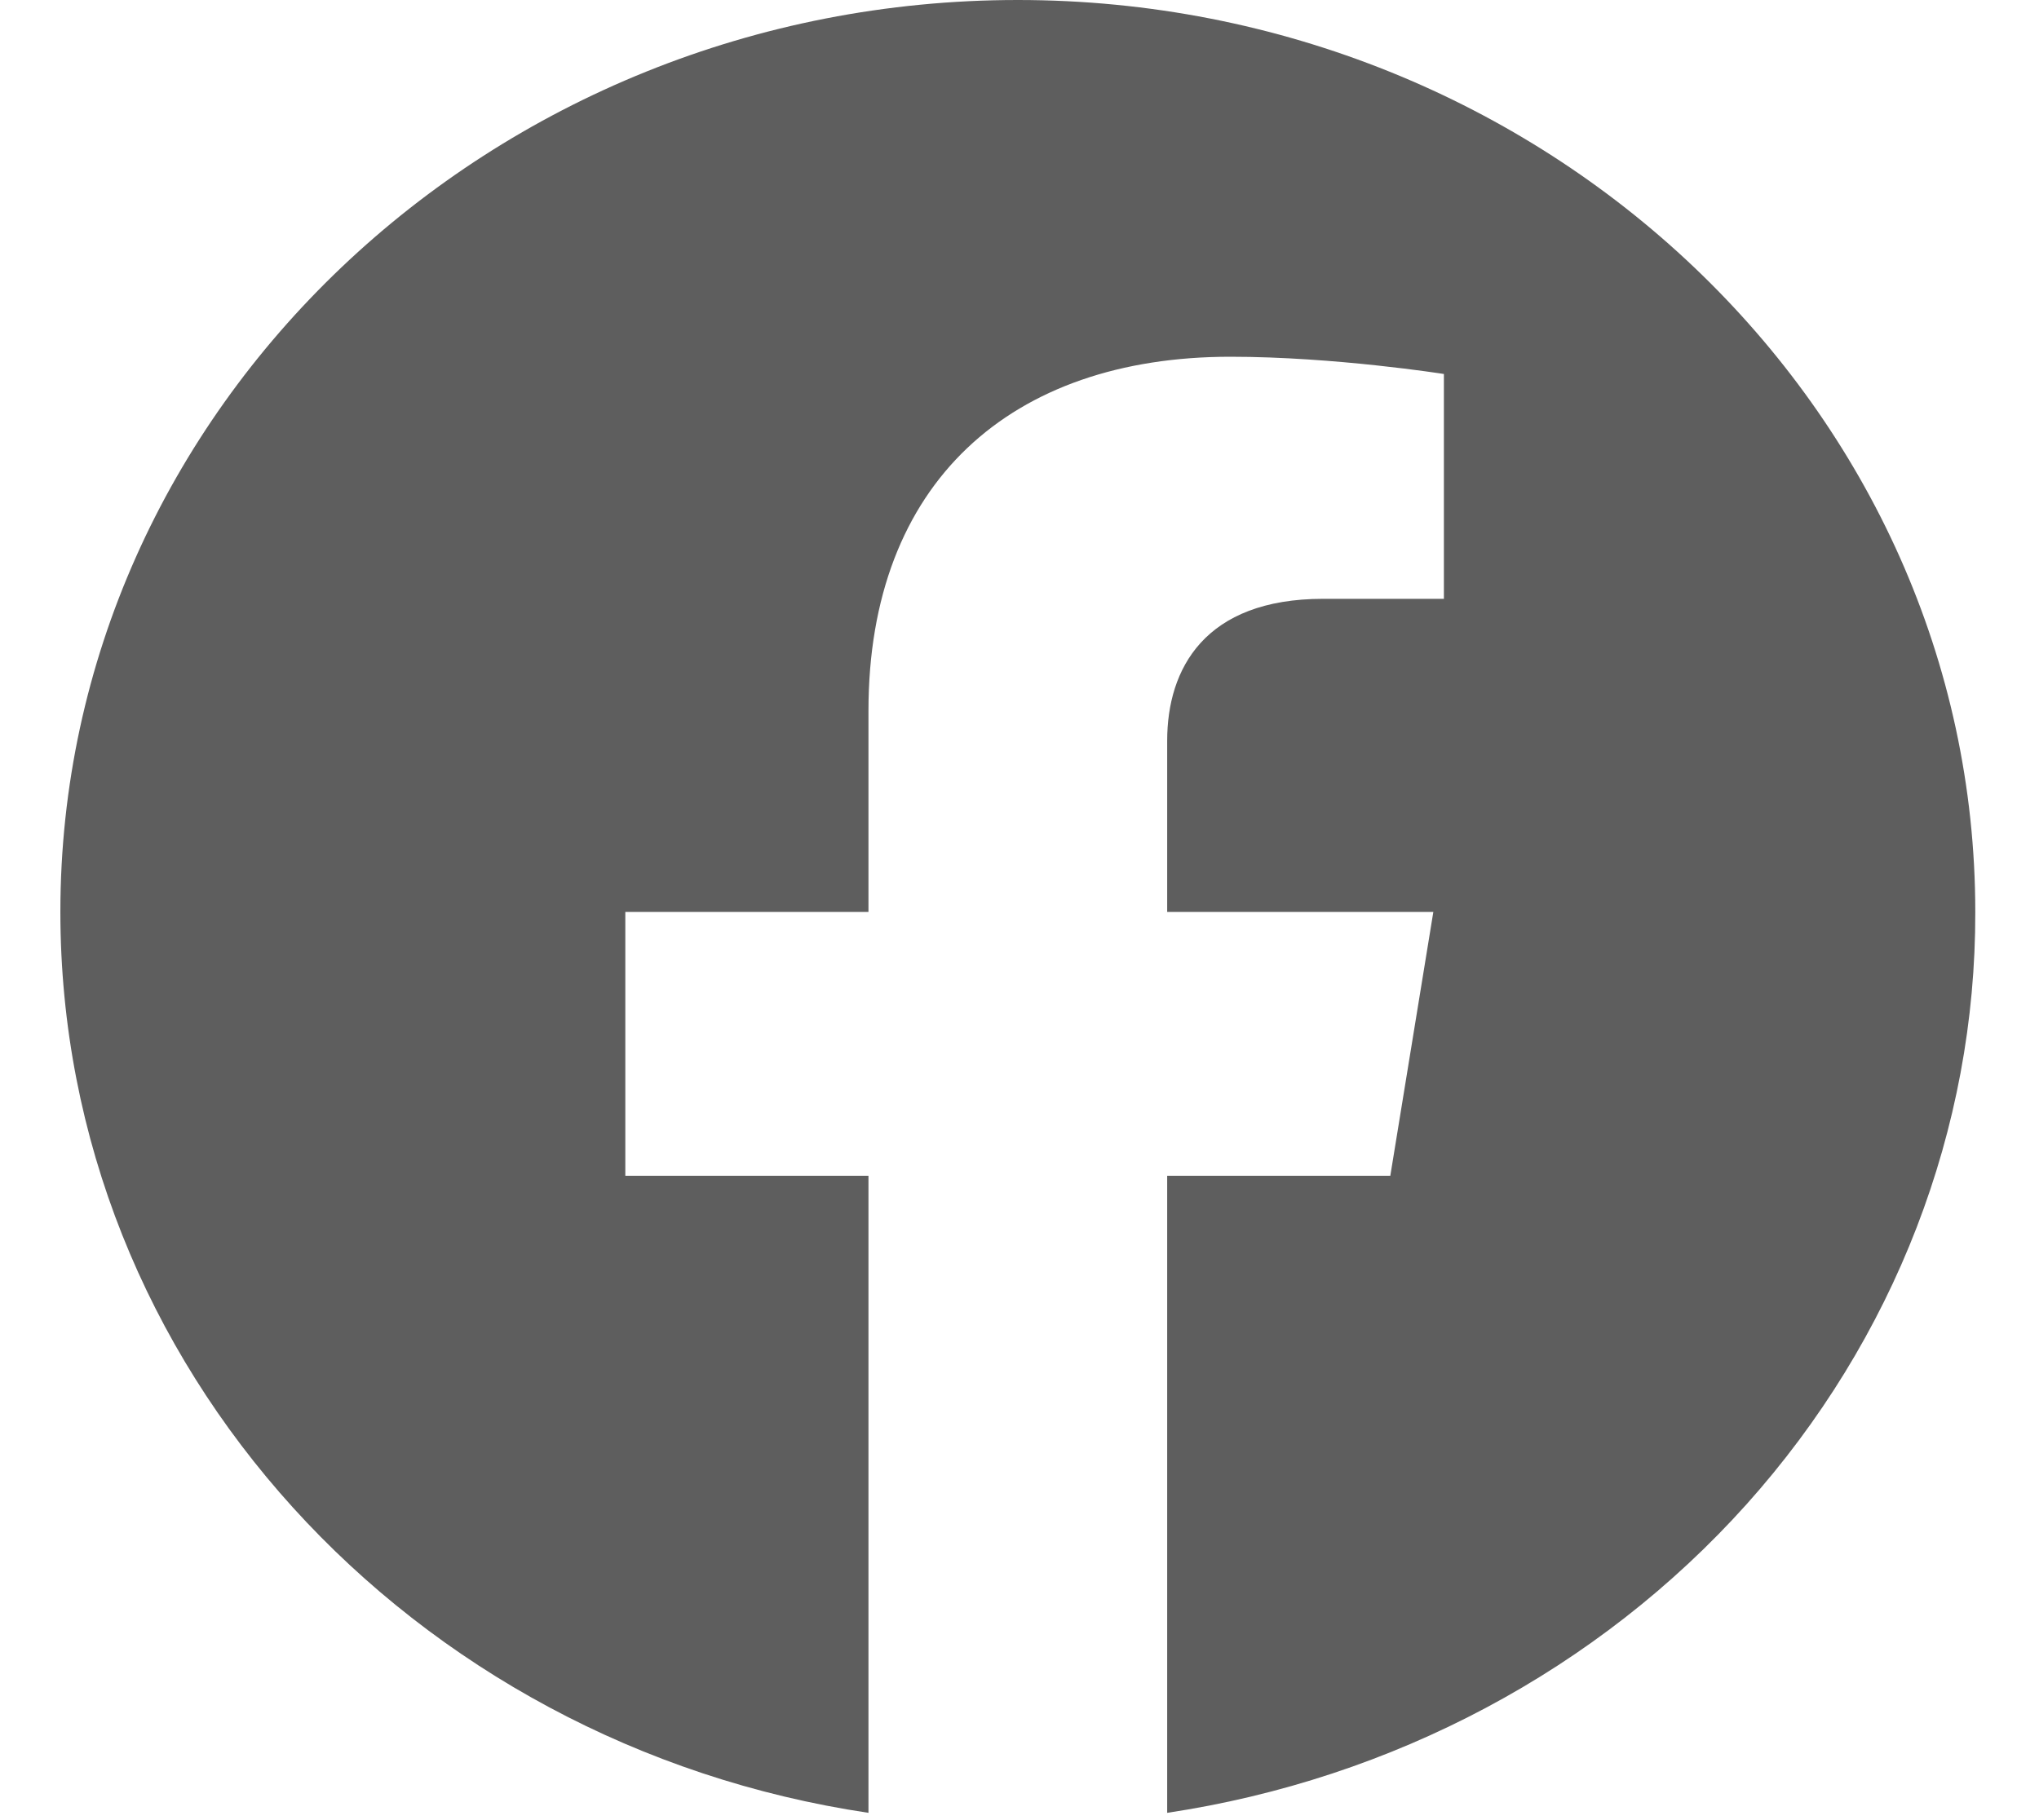 <svg width="28" height="25" viewBox="0 0 28 25" fill="none" xmlns="http://www.w3.org/2000/svg">
<path d="M13.977 0C6.746 0 0.829 5.612 0.829 12.525C0.829 18.775 5.641 23.962 11.926 24.9V16.15H8.587V12.525H11.926V9.762C11.926 6.625 13.885 4.9 16.896 4.9C18.329 4.9 19.828 5.137 19.828 5.137V8.225H18.171C16.541 8.225 16.028 9.187 16.028 10.175V12.525H19.683L19.092 16.15H16.028V24.9C19.126 24.435 21.948 22.932 23.983 20.663C26.017 18.393 27.132 15.507 27.125 12.525C27.125 5.612 21.209 0 13.977 0Z" fill="#5E5E5E"/>
</svg>
